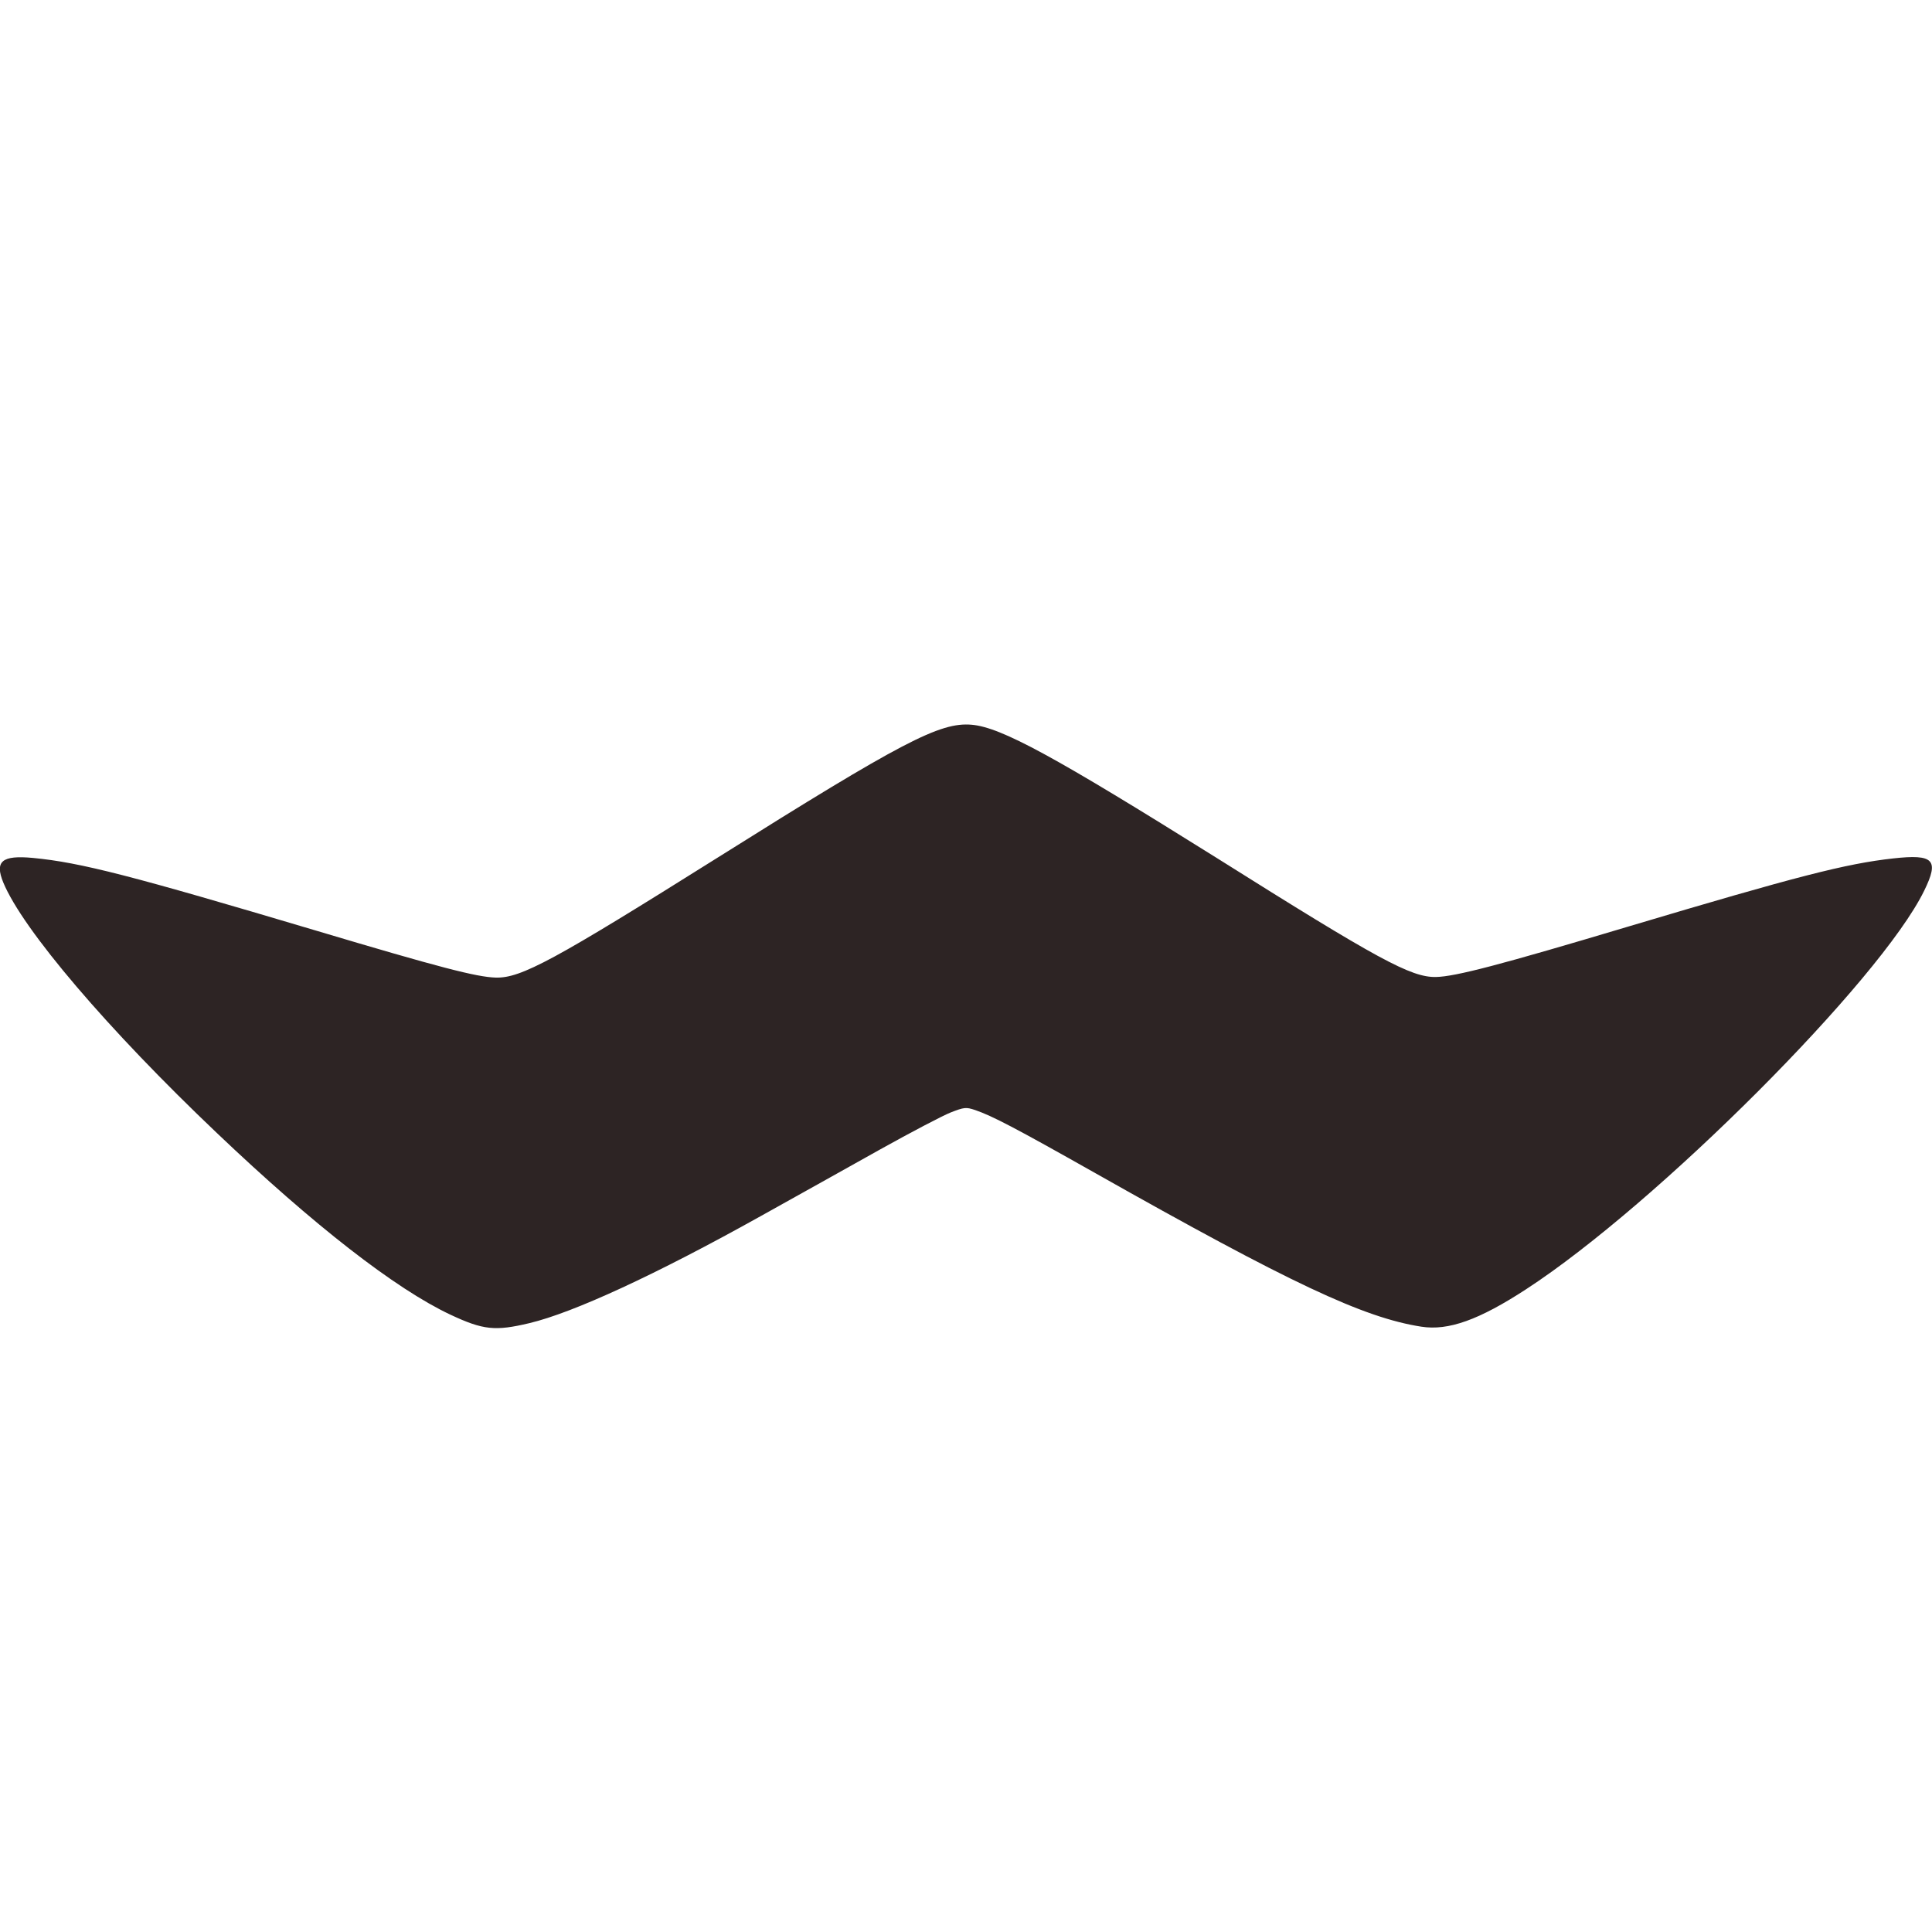 <svg xmlns="http://www.w3.org/2000/svg" width="16" height="16" version="1.1">
 <defs>
  <style id="current-color-scheme" type="text/css">
   .ColorScheme-Text { color:#2d2424; } .ColorScheme-Highlight { color:#4285f4; } .ColorScheme-NeutralText { color:#ff9800; } .ColorScheme-PositiveText { color:#4caf50; } .ColorScheme-NegativeText { color:#f44336; }
  </style>
 </defs>
 <path style="fill:currentColor" class="ColorScheme-Text" d="M 8.047,6.002 C 7.784,5.979 7.472,6.142 5.947,7.1 4.588,7.953 4.315,8.102 4.105,8.096 3.946,8.091 3.643,8.013 2.611,7.705 1.089,7.252 0.67,7.143 0.273,7.105 c -0.257,-0.024 -0.318,0.027 -0.246,0.203 0.161,0.39 0.867,1.218 1.77,2.076 0.803,0.764 1.477,1.289 1.934,1.504 0.271,0.127 0.37,0.137 0.652,0.07 0.366,-0.087 1.048,-0.402 1.914,-0.885 0.294,-0.164 0.741,-0.413 0.994,-0.555 0.253,-0.141 0.516,-0.279 0.582,-0.305 0.111,-0.043 0.126,-0.046 0.203,-0.02 0.142,0.049 0.325,0.144 0.996,0.523 1.611,0.91 2.22,1.197 2.699,1.271 0.224,0.035 0.478,-0.056 0.869,-0.311 1.081,-0.704 2.933,-2.558 3.295,-3.299 0.126,-0.257 0.08,-0.305 -0.256,-0.268 -0.394,0.044 -0.795,0.147 -2.193,0.564 -1.06,0.317 -1.434,0.415 -1.594,0.418 -0.206,0.004 -0.476,-0.143 -1.816,-0.986 C 8.729,6.262 8.291,6.023 8.047,6.002 Z"/>
</svg>
